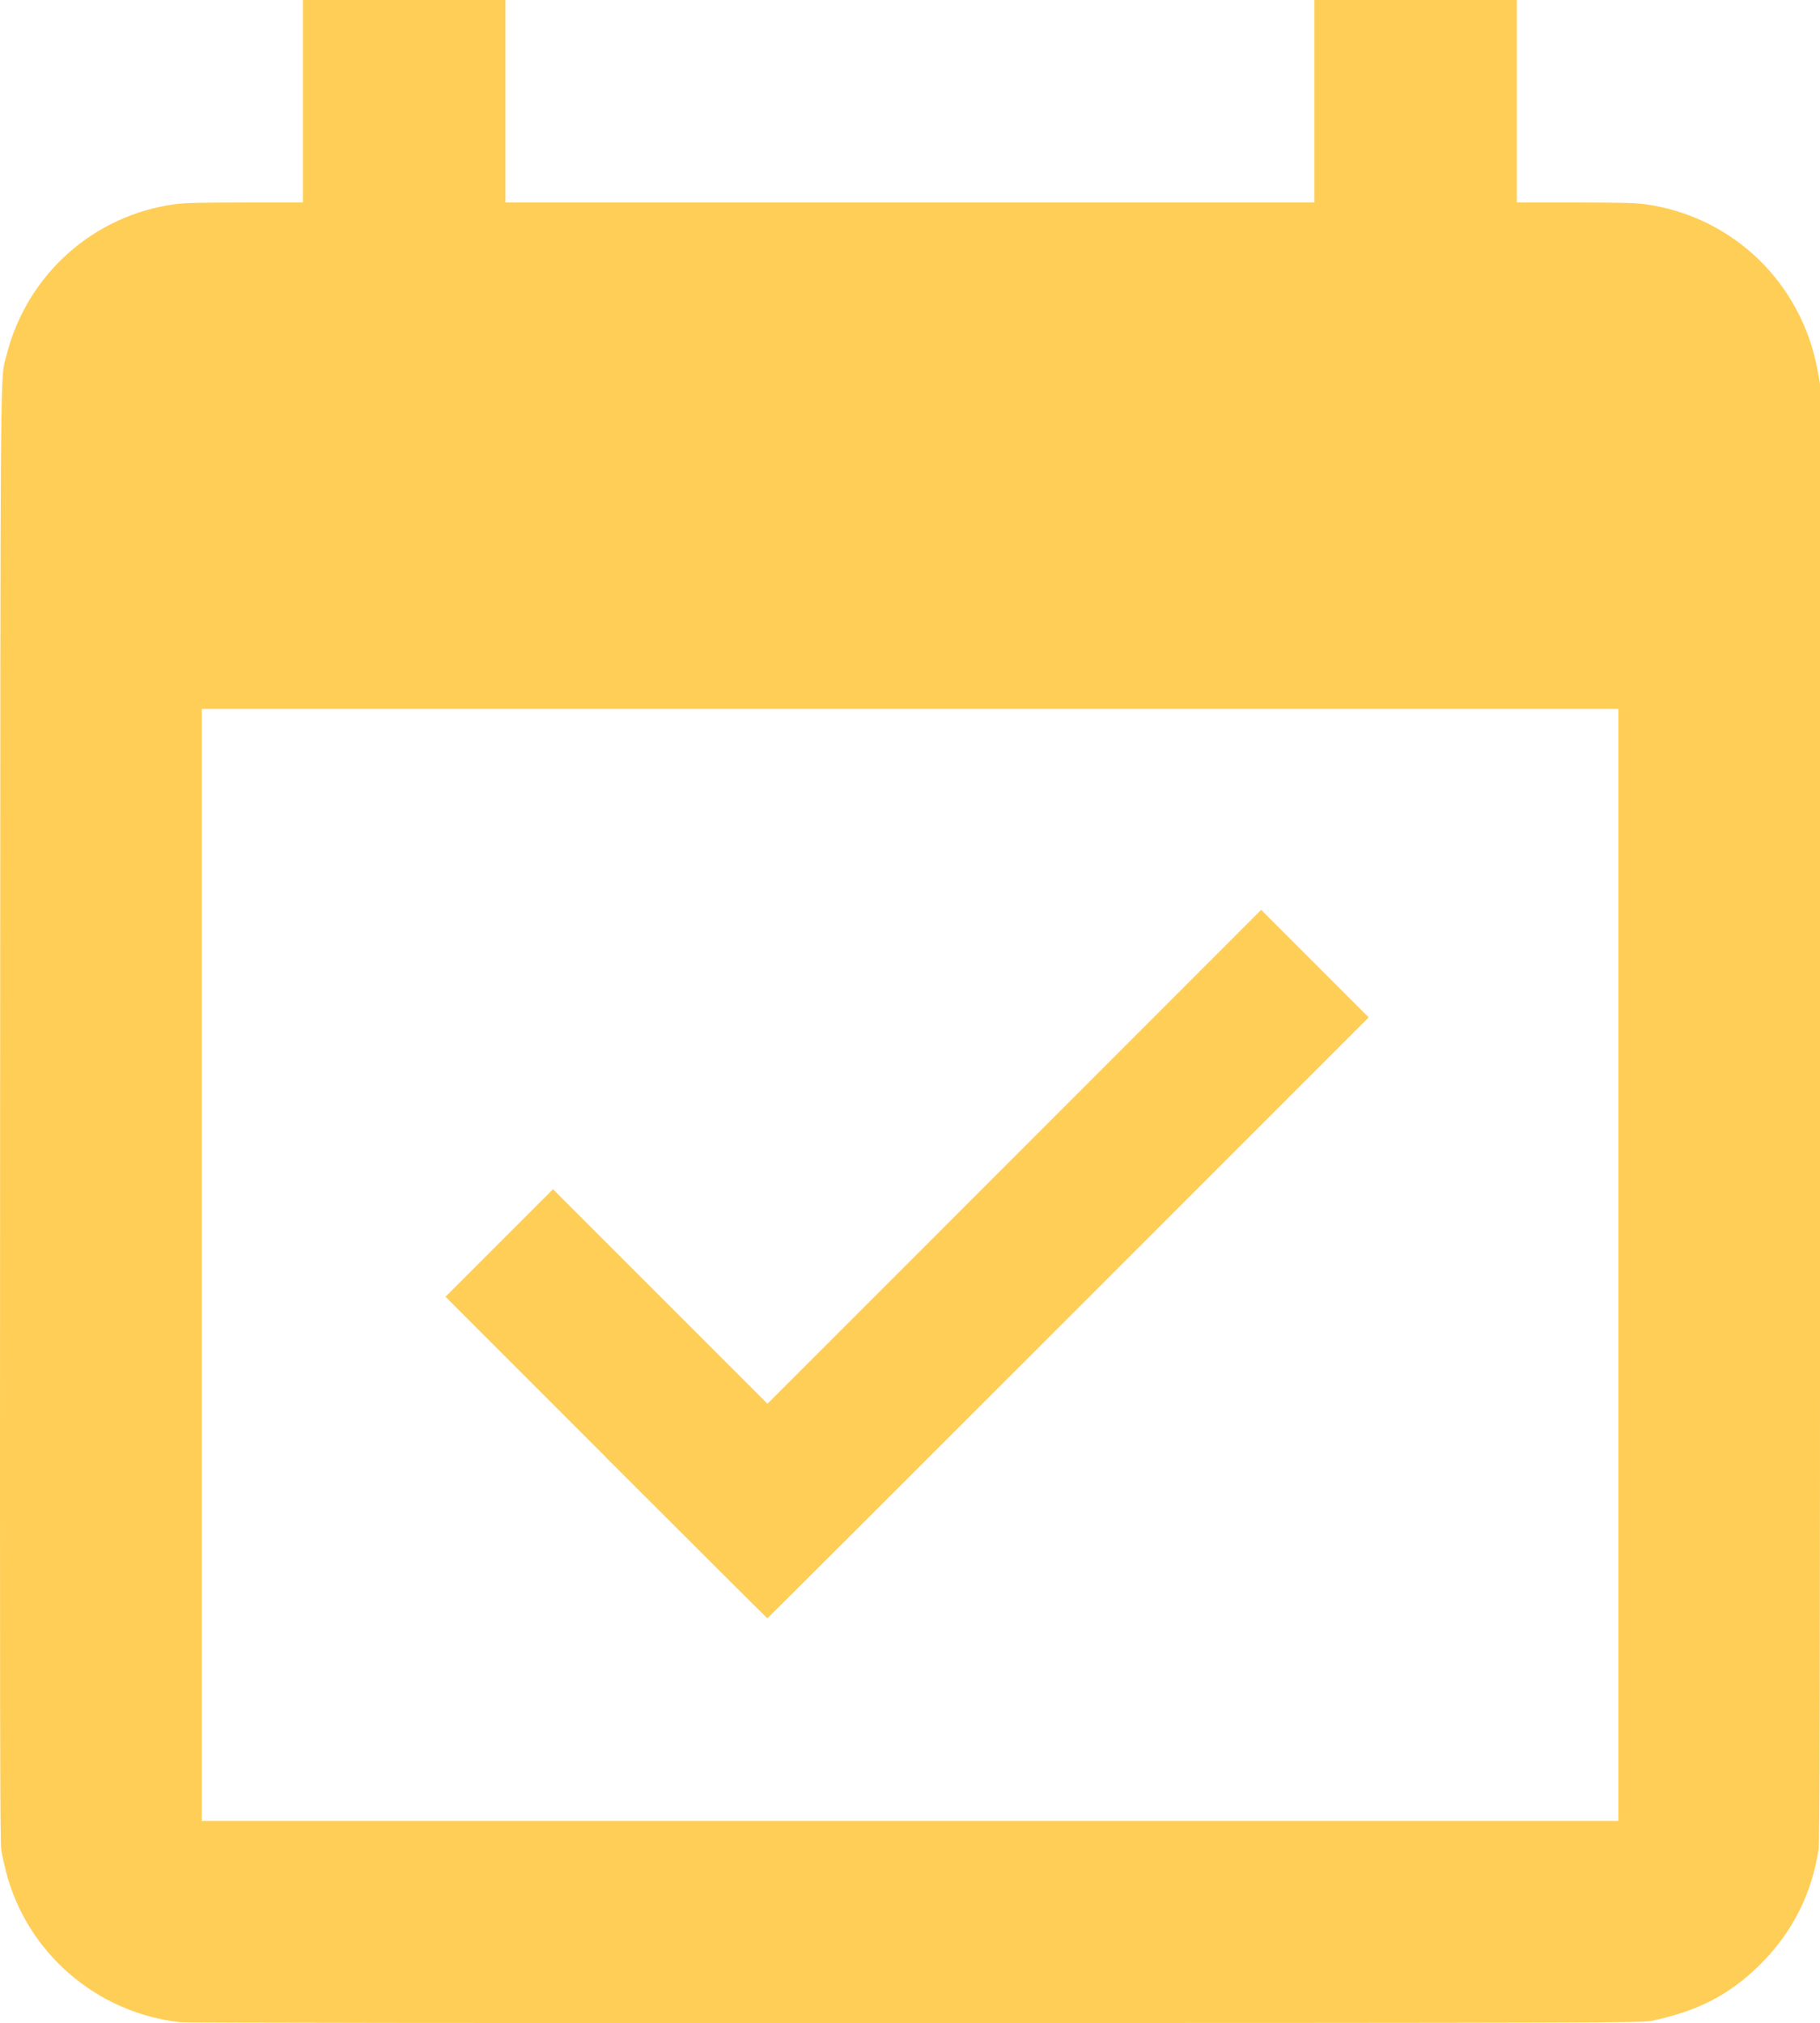<svg width="515.7" height="573.1" viewBox="0 0 515.7 573.1" xmlns="http://www.w3.org/2000/svg">
 <path d="m50.87 572.8c-23.59-2.677-43.26-19.71-49.15-42.56-0.518-2.01-1.132-4.815-1.365-6.234-0.347-2.116-0.406-39.42-0.324-207.6 0.109-223.1-0.015-208.5 1.847-215.9 5.767-22.75 24.63-39.59 47.79-42.68 2.597-0.346 7.509-0.461 19.81-0.466l16.36-0.006v-57.38h57.38v57.38h229.2v-57.38h57.38v57.38l16.36 0.006c12.16 0.005 17.23 0.122 19.75 0.457 24.88 3.314 44.57 22.19 49.1 47.07l0.708 3.886v206.2c0 168.1-0.078 206.7-0.421 208.9-1.939 12.62-7.41 23.46-16.35 32.4-8.693 8.693-17.87 13.47-31.11 16.18-2.586 0.53-14.31 0.564-208.6 0.614-121.5 0.031-206.9-0.068-208.4-0.24zm407.7-214.5v-157.5h-401.4v315h401.4zm-286.8 54.56-45.54-45.54 30.46-30.46 60.77 60.77 139.9-139.9 30.46 30.46-85.11 85.11c-46.81 46.81-85.18 85.11-85.27 85.11-0.089 0-20.65-20.49-45.7-45.54z" fill="#ffce57" />
</svg>
